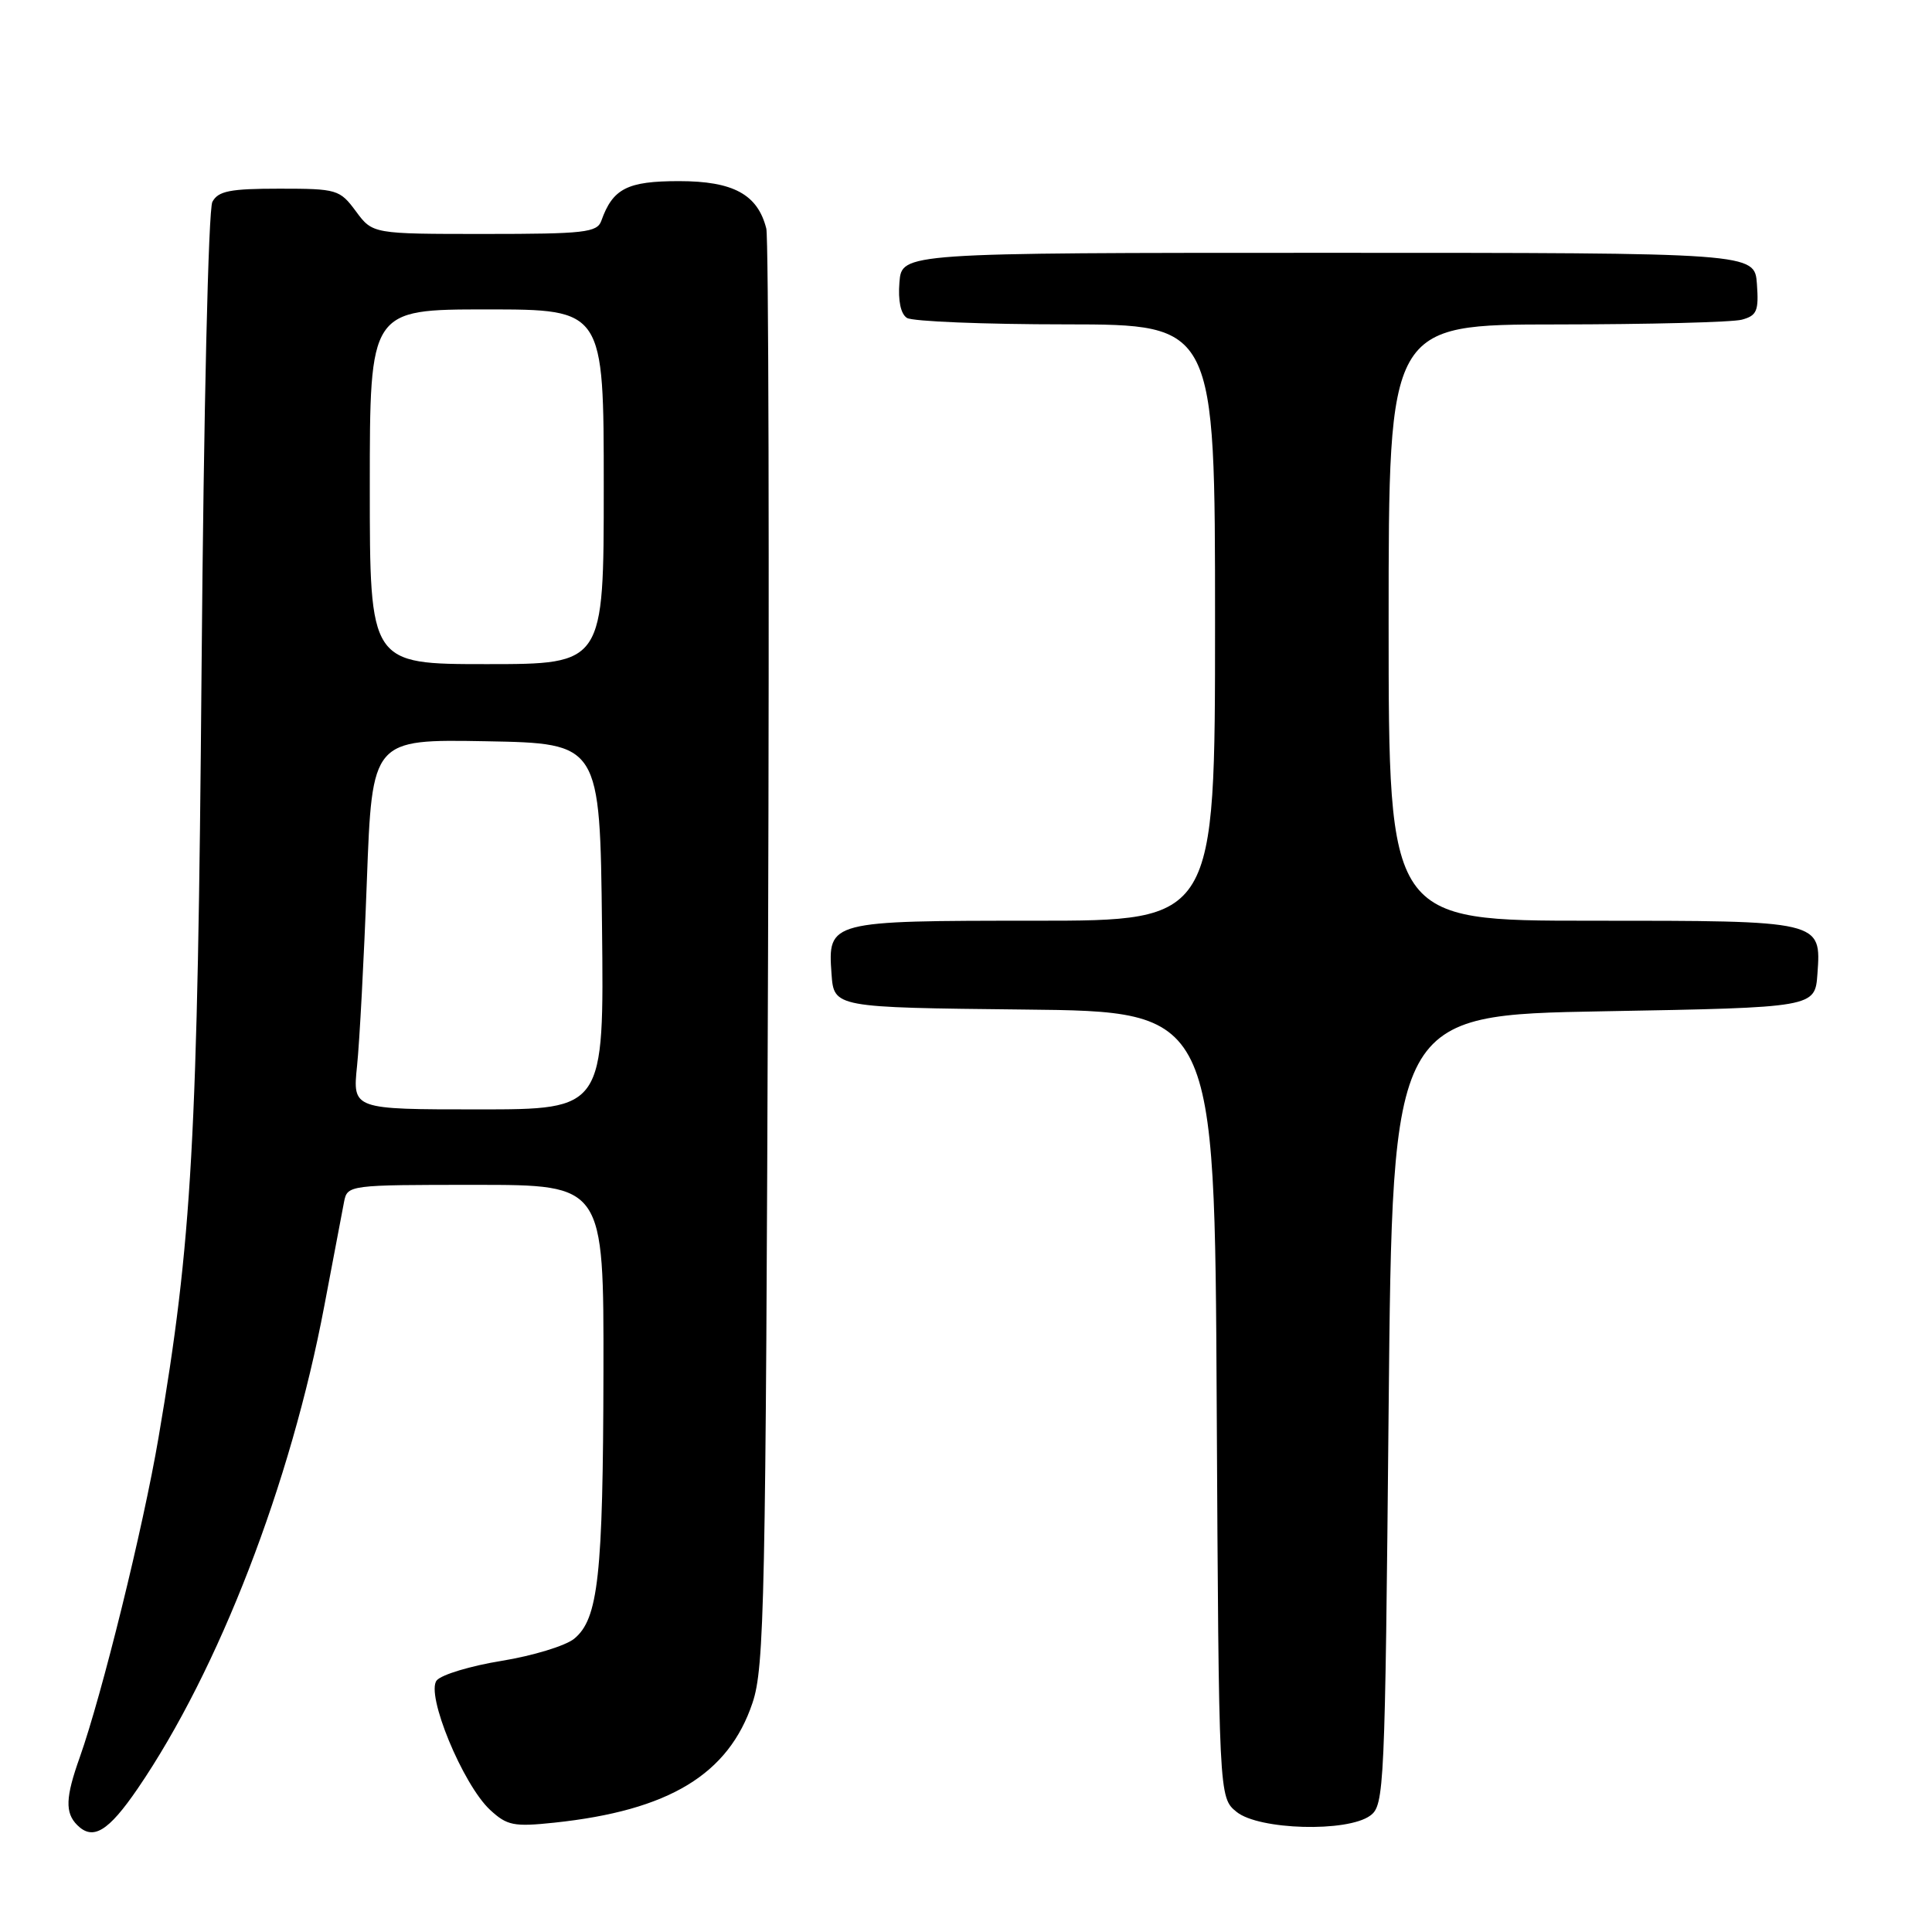 <?xml version="1.0" encoding="UTF-8" standalone="no"?>
<!DOCTYPE svg PUBLIC "-//W3C//DTD SVG 1.1//EN" "http://www.w3.org/Graphics/SVG/1.1/DTD/svg11.dtd" >
<svg xmlns="http://www.w3.org/2000/svg" xmlns:xlink="http://www.w3.org/1999/xlink" version="1.1" viewBox="0 0 256 256">
 <g >
 <path fill="currentColor"
d=" M 18.25 236.99 C 28.98 221.28 38.53 196.57 42.98 173.00 C 44.17 166.68 45.35 160.49 45.59 159.25 C 46.03 157.02 46.21 157.00 63.02 157.00 C 80.00 157.00 80.00 157.00 79.96 181.75 C 79.91 208.83 79.28 214.54 76.07 217.15 C 74.90 218.09 70.59 219.40 66.48 220.07 C 62.38 220.73 58.50 221.90 57.87 222.66 C 56.37 224.46 61.32 236.46 64.94 239.82 C 67.19 241.90 68.07 242.08 73.47 241.51 C 88.64 239.90 96.53 235.13 99.71 225.64 C 101.29 220.95 101.47 212.30 101.77 126.51 C 101.95 74.81 101.84 31.51 101.54 30.29 C 100.40 25.76 97.16 24.00 89.97 24.00 C 83.12 24.00 81.20 24.98 79.68 29.25 C 79.13 30.81 77.45 31.00 64.22 31.00 C 49.38 31.00 49.38 31.00 47.16 28.00 C 45.02 25.11 44.66 25.00 37.01 25.00 C 30.47 25.00 28.91 25.31 28.14 26.75 C 27.61 27.74 26.99 54.47 26.71 88.50 C 26.19 151.23 25.46 164.38 21.00 190.52 C 18.97 202.44 13.52 224.53 10.56 232.88 C 8.68 238.15 8.60 240.20 10.23 241.83 C 12.32 243.92 14.35 242.69 18.25 236.99 Z  M 181.56 240.58 C 183.43 239.22 183.52 237.17 184.00 186.83 C 184.50 134.50 184.50 134.50 212.50 134.00 C 240.50 133.50 240.50 133.50 240.82 129.04 C 241.32 121.97 241.47 122.00 210.81 122.00 C 184.00 122.00 184.00 122.00 184.00 82.50 C 184.00 43.00 184.00 43.00 206.25 42.99 C 218.49 42.98 229.54 42.70 230.80 42.36 C 232.80 41.82 233.06 41.20 232.80 37.62 C 232.50 33.50 232.50 33.50 176.00 33.50 C 119.50 33.50 119.50 33.50 119.18 37.40 C 118.98 39.84 119.35 41.61 120.18 42.13 C 120.91 42.59 130.39 42.98 141.25 42.98 C 161.00 43.00 161.00 43.00 161.00 82.50 C 161.00 122.00 161.00 122.00 137.19 122.00 C 109.83 122.00 109.68 122.04 110.18 129.04 C 110.50 133.50 110.50 133.50 135.72 133.77 C 160.95 134.03 160.95 134.03 161.22 186.11 C 161.50 238.18 161.50 238.18 163.86 240.09 C 166.81 242.48 178.52 242.81 181.56 240.58 Z  M 47.31 141.25 C 47.64 138.09 48.23 127.05 48.61 116.72 C 49.31 97.95 49.31 97.95 64.41 98.22 C 79.50 98.50 79.50 98.50 79.77 122.75 C 80.04 147.00 80.04 147.00 63.38 147.00 C 46.72 147.00 46.72 147.00 47.31 141.25 Z  M 49.00 64.50 C 49.00 41.00 49.00 41.00 64.50 41.00 C 80.00 41.00 80.00 41.00 80.00 64.50 C 80.00 88.00 80.00 88.00 64.50 88.00 C 49.00 88.00 49.00 88.00 49.00 64.50 Z "/>
</g>
</svg>